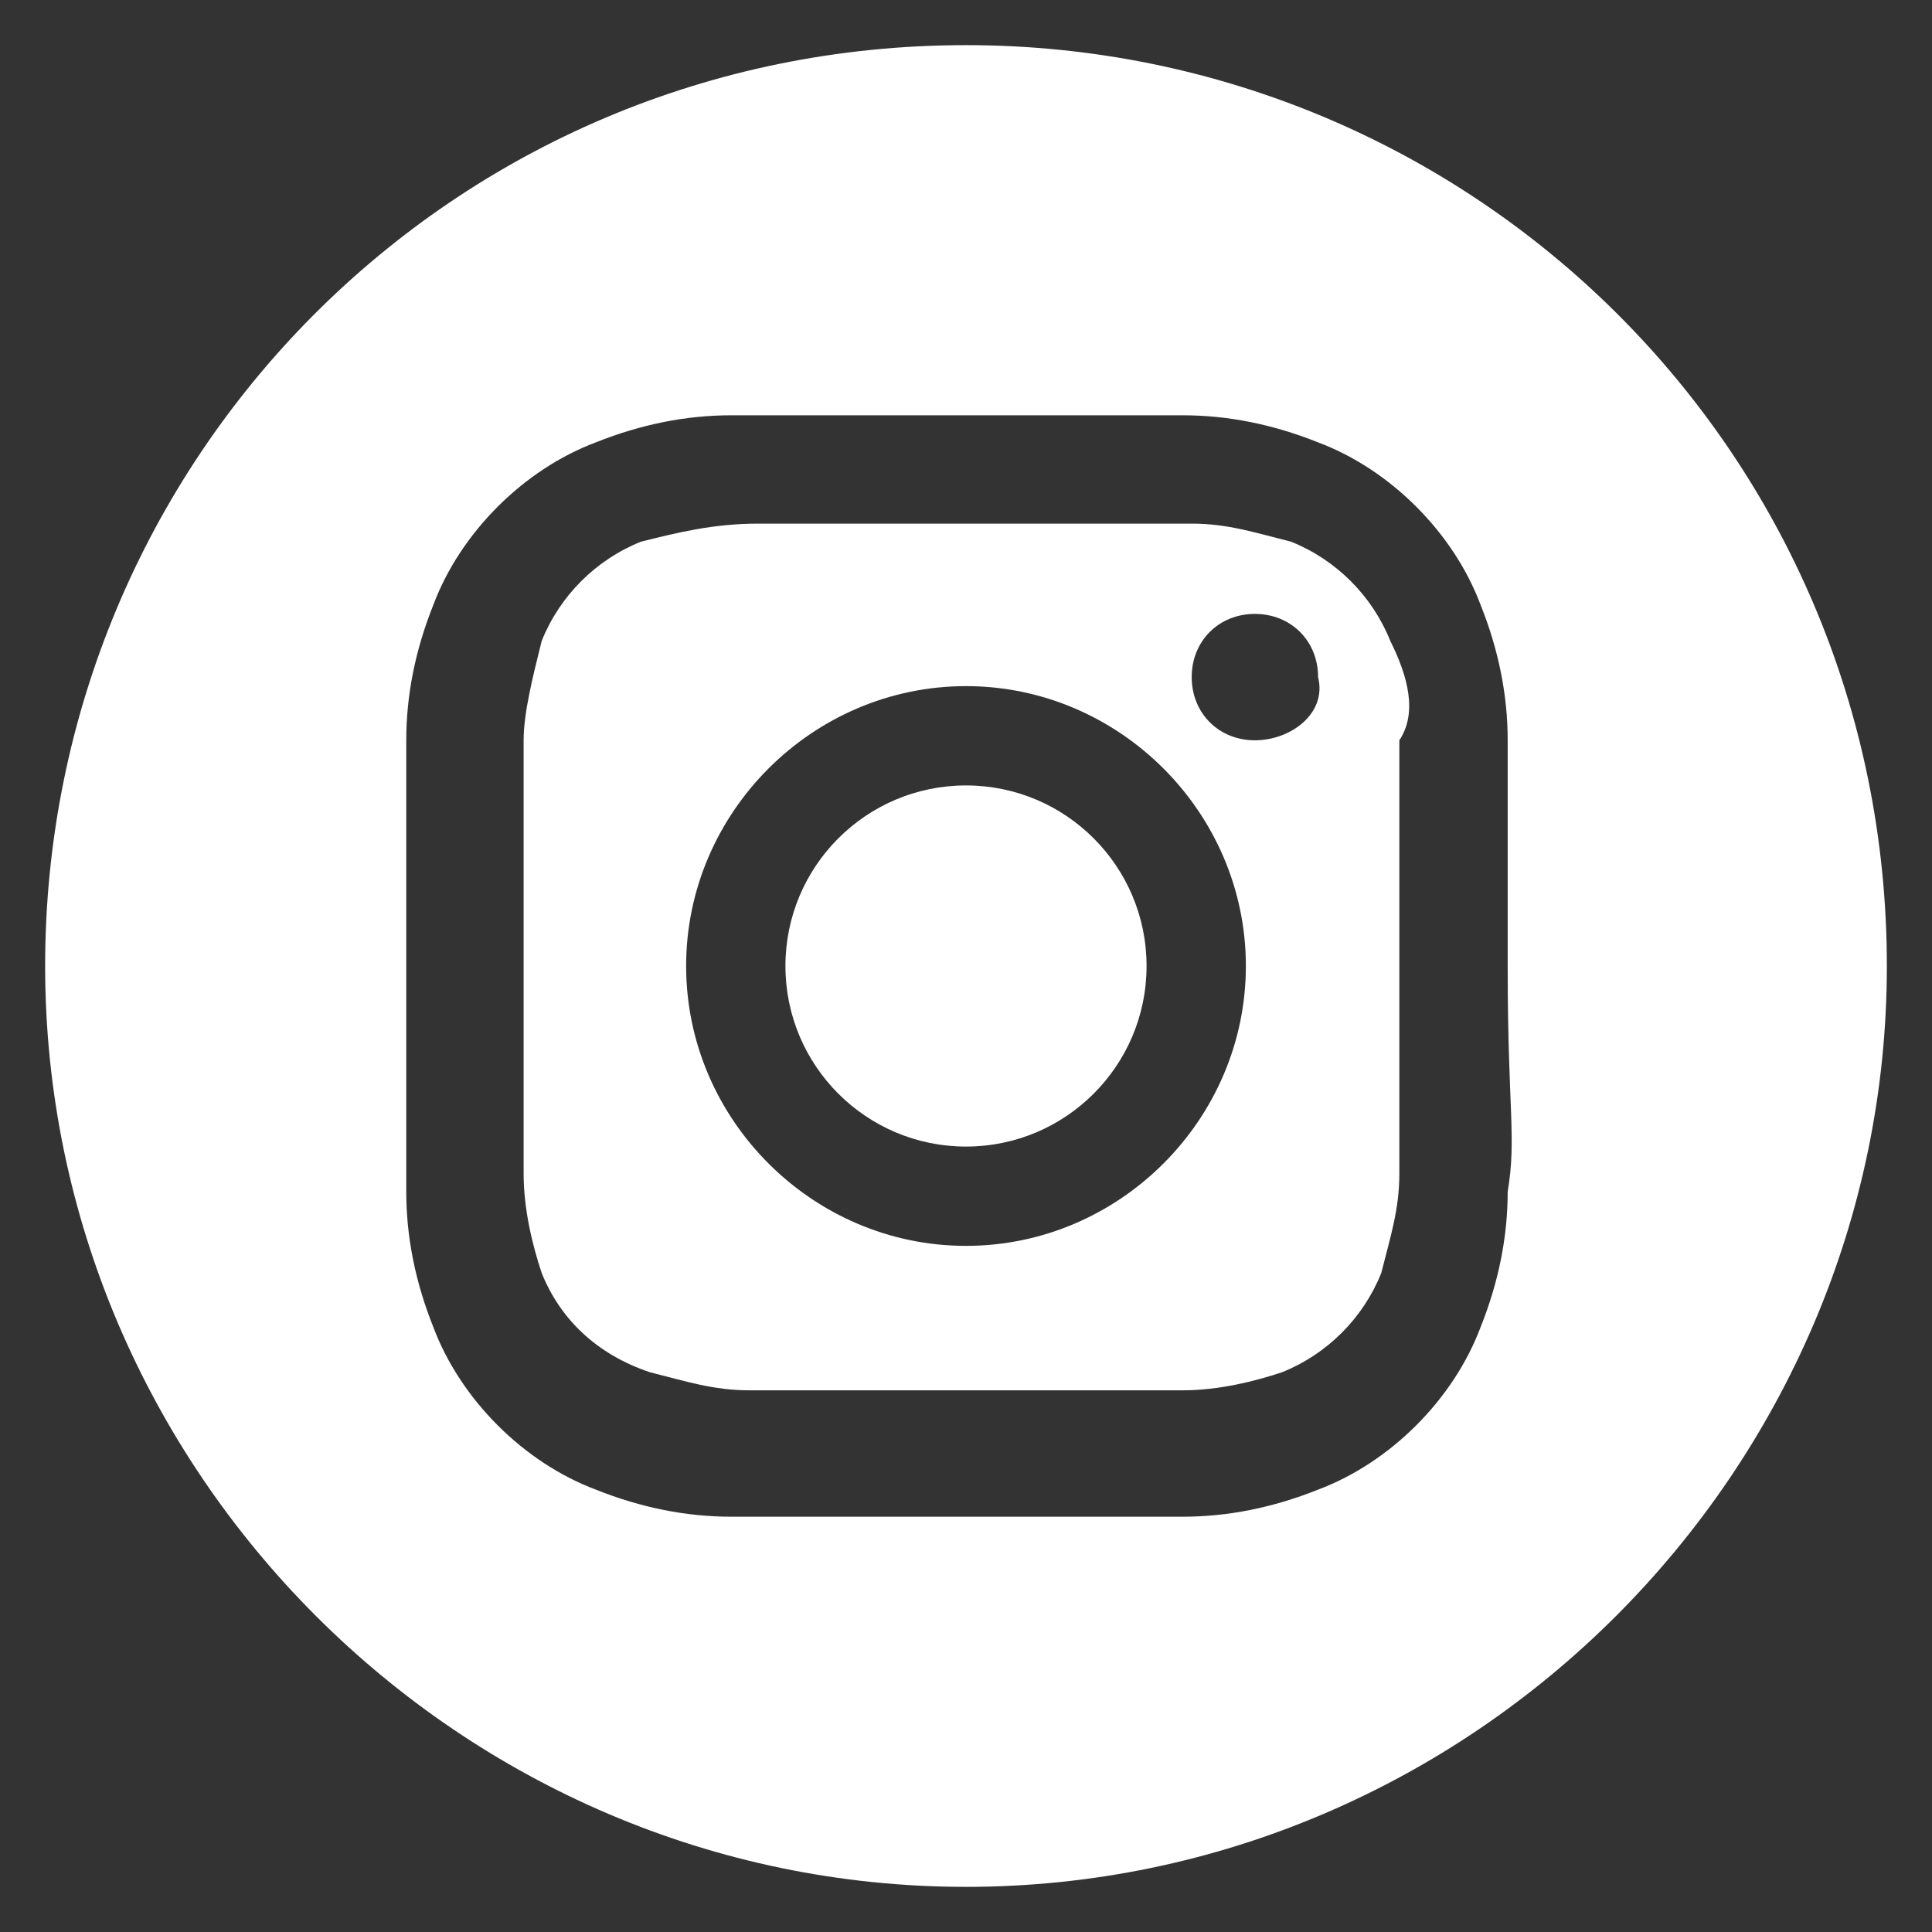 <?xml version="1.0" encoding="utf-8"?>
<!-- Generator: Adobe Illustrator 21.0.0, SVG Export Plug-In . SVG Version: 6.00 Build 0)  -->
<svg version="1.1" id="Layer_1" xmlns="http://www.w3.org/2000/svg" xmlns:xlink="http://www.w3.org/1999/xlink" x="0px" y="0px"
	 viewBox="0 0 21.4 21.4" style="enable-background:new 0 0 21.4 21.4;" xml:space="preserve">
<rect x="0" y="0" width="21.4" height="21.4" fill="#333333" stroke="none"/>
<style type="text/css">
	.st0{fill:#FFFFFF;}
</style>
<title>Artboard 56 copy 3</title>
<g id="Layer_1_1_">
	<path class="st0" d="M15.4,7.1c-0.2-0.5-0.6-0.9-1.1-1.1c-0.4-0.1-0.7-0.2-1.1-0.2c-0.6,0-0.8,0-2.4,0s-1.8,0-2.4,0
		C7.9,5.8,7.5,5.9,7.1,6C6.6,6.2,6.2,6.6,6,7.1C5.9,7.5,5.8,7.9,5.8,8.2c0,0.6,0,0.8,0,2.4s0,1.8,0,2.4c0,0.4,0.1,0.8,0.2,1.1
		c0.2,0.5,0.6,0.9,1.2,1.1c0.4,0.1,0.7,0.2,1.1,0.2c0.6,0,0.8,0,2.4,0s1.8,0,2.4,0c0.4,0,0.8-0.1,1.1-0.2c0.5-0.2,0.9-0.6,1.1-1.1
		c0.1-0.4,0.2-0.7,0.2-1.1c0-0.6,0-0.8,0-2.4s0-1.8,0-2.4C15.7,7.9,15.6,7.5,15.4,7.1z M10.7,13.8c-1.7,0-3.1-1.4-3.1-3.1
		S9,7.6,10.7,7.6s3.1,1.4,3.1,3.1l0,0C13.8,12.4,12.4,13.8,10.7,13.8C10.7,13.8,10.7,13.8,10.7,13.8z M13.9,8.2
		c-0.4,0-0.7-0.3-0.7-0.7s0.3-0.7,0.7-0.7s0.7,0.3,0.7,0.7v0C14.7,7.9,14.3,8.2,13.9,8.2L13.9,8.2z"/>
	<circle class="st0" cx="10.7" cy="10.7" r="2"/>
	<path class="st0" d="M10.7,0.5C5,0.5,0.5,5.1,0.5,10.7s4.6,10.2,10.2,10.2c5.6,0,10.2-4.6,10.2-10.2C20.9,5,16.3,0.5,10.7,0.5z
		 M16.7,13.2c0,0.5-0.1,1-0.3,1.5c-0.3,0.8-1,1.5-1.8,1.8c-0.5,0.2-1,0.3-1.5,0.3c-0.6,0-0.9,0-2.5,0s-1.9,0-2.5,0
		c-0.5,0-1-0.1-1.5-0.3c-0.8-0.3-1.5-1-1.8-1.8c-0.2-0.5-0.3-1-0.3-1.5c0-0.6,0-0.9,0-2.5s0-1.9,0-2.5c0-0.5,0.1-1,0.3-1.5
		c0.3-0.8,1-1.5,1.8-1.8c0.5-0.2,1-0.3,1.5-0.3c0.6,0,0.9,0,2.5,0s1.9,0,2.5,0c0.5,0,1,0.1,1.5,0.3c0.8,0.3,1.5,1,1.8,1.8
		c0.2,0.5,0.3,1,0.3,1.5c0,0.6,0,0.9,0,2.5S16.8,12.6,16.7,13.2L16.7,13.2z"/>
</g>
</svg>
